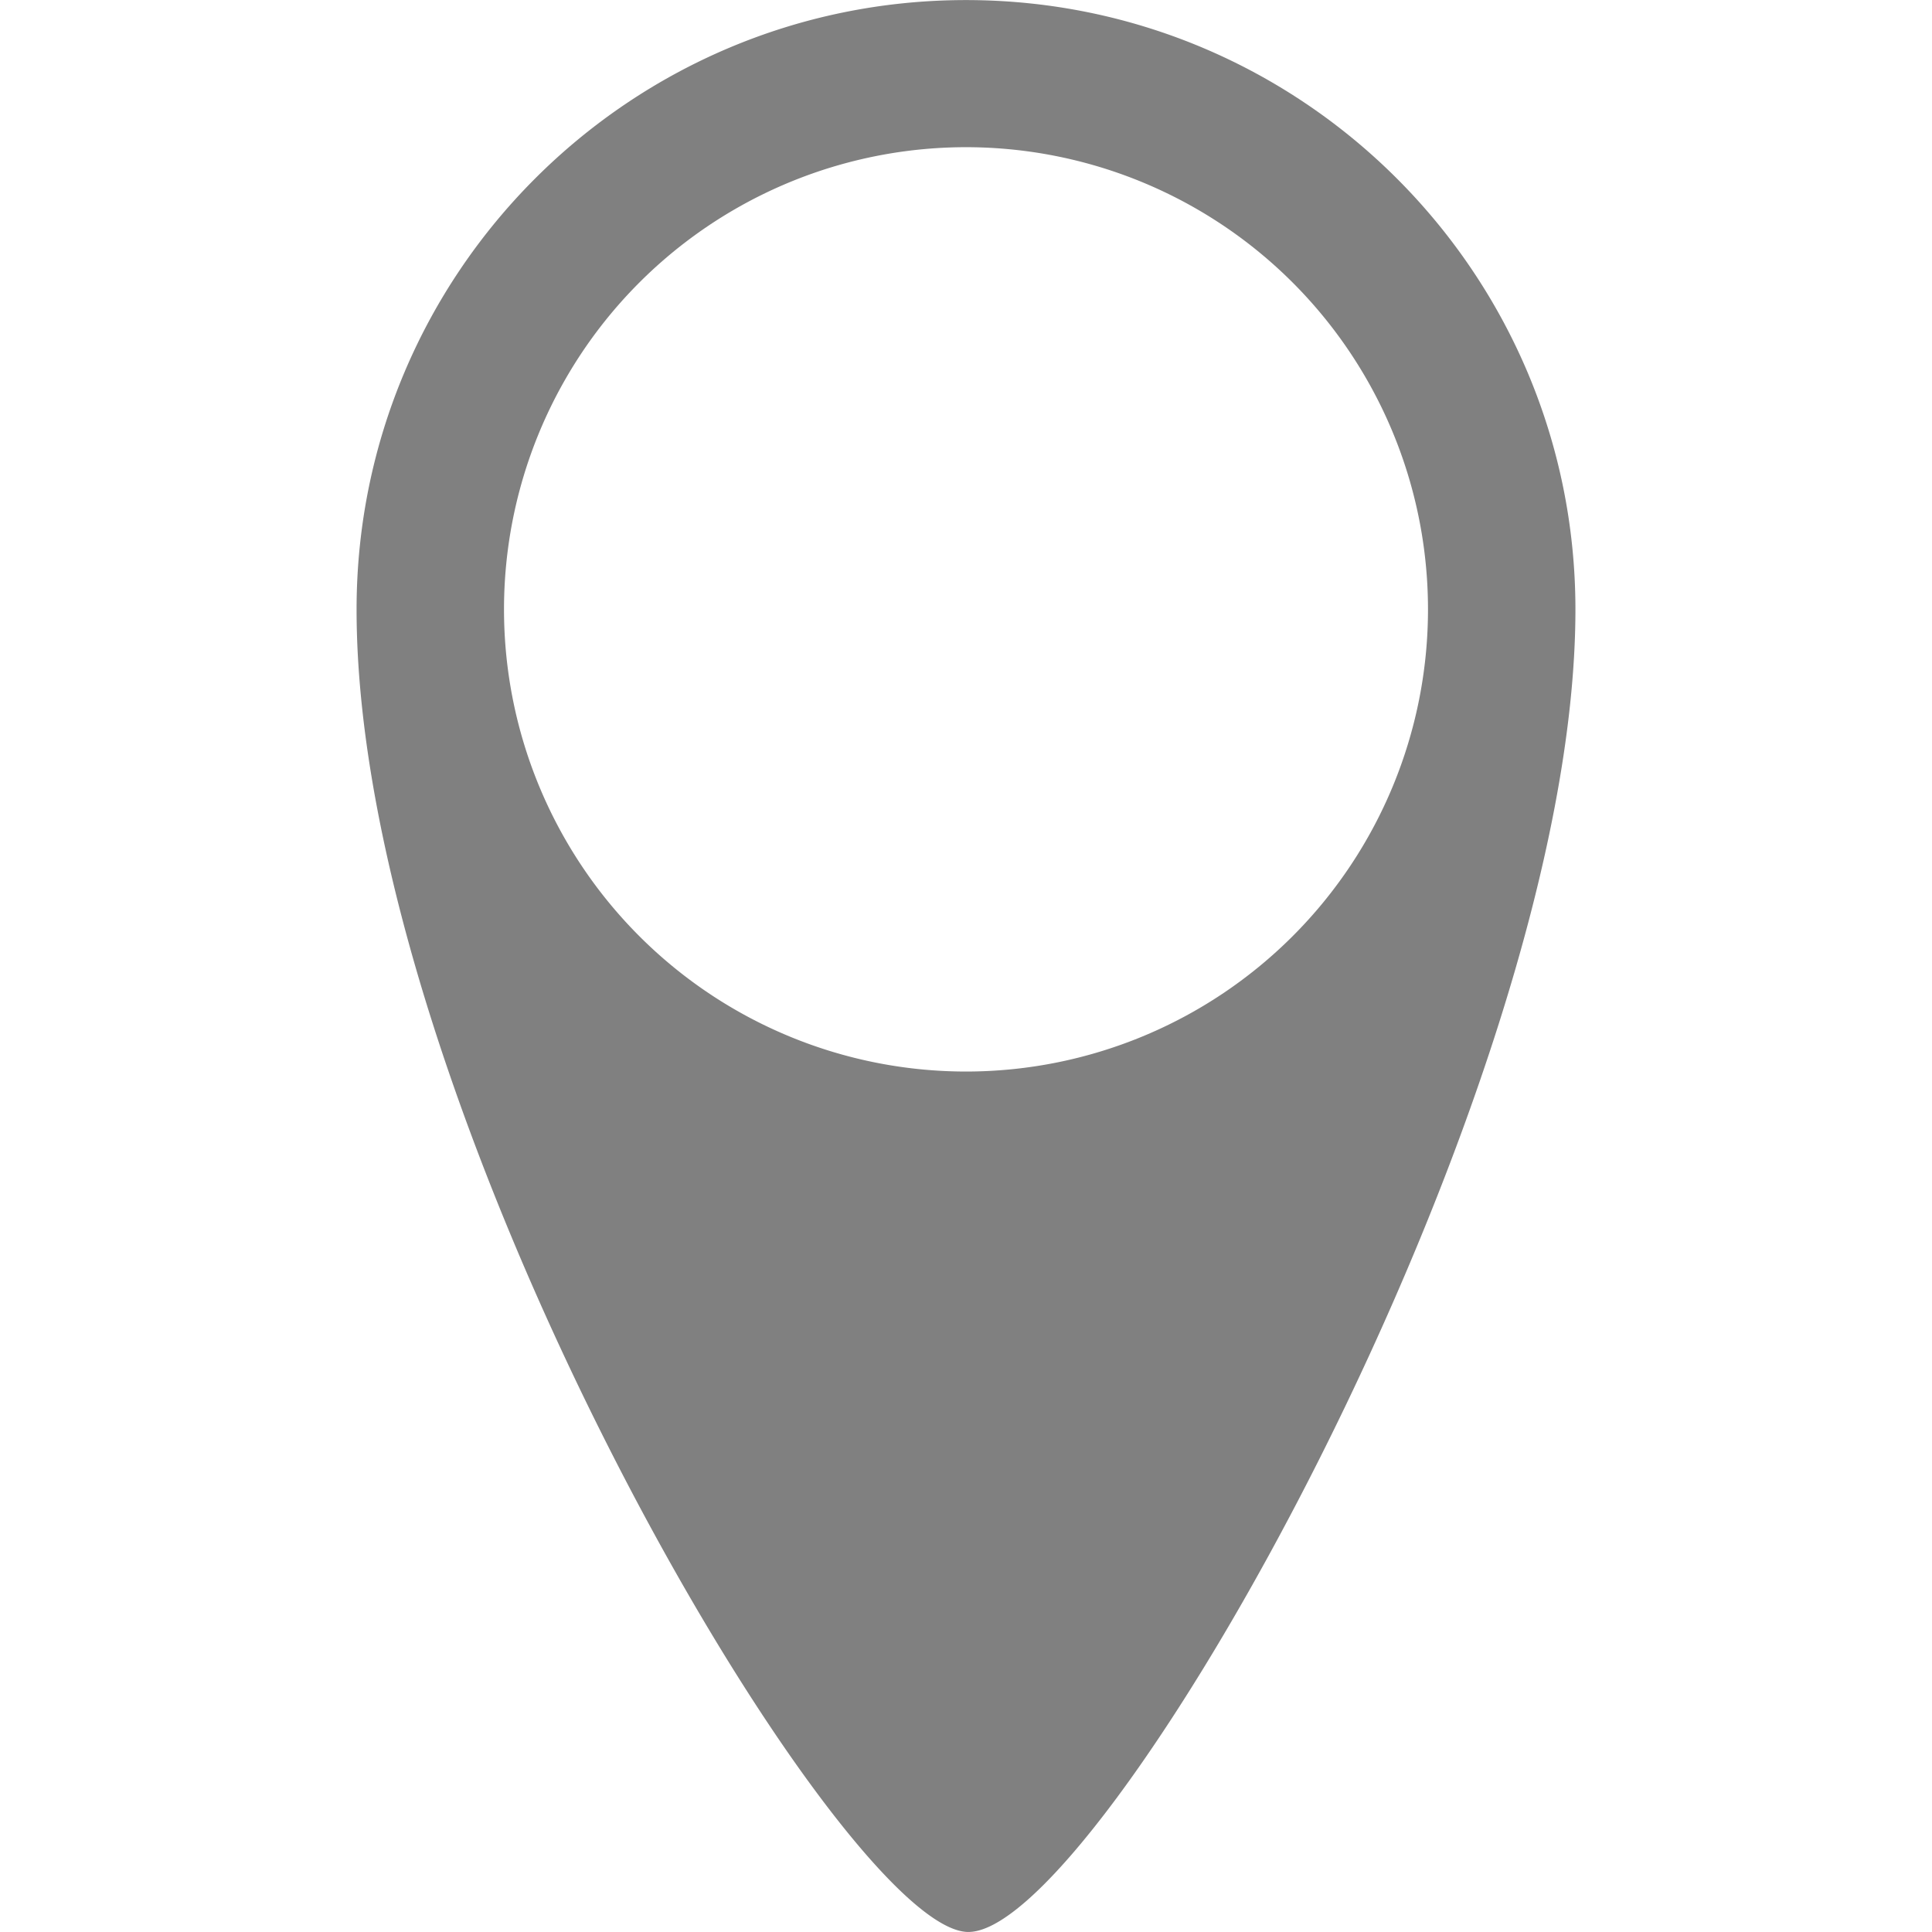 <?xml version="1.0" encoding="UTF-8" standalone="no"?>
<svg
   xmlns:dc="http://purl.org/dc/elements/1.1/"
   xmlns:cc="http://creativecommons.org/ns#"
   xmlns:rdf="http://www.w3.org/1999/02/22-rdf-syntax-ns#"
   xmlns:svg="http://www.w3.org/2000/svg"
   xmlns="http://www.w3.org/2000/svg"
   xmlns:sodipodi="http://sodipodi.sourceforge.net/DTD/sodipodi-0.dtd"
   xmlns:inkscape="http://www.inkscape.org/namespaces/inkscape"
   height="16"
   width="16"
   version="1.1"
   id="svg4"
   sodipodi:docname="mark-location-symbolic.svg"
   inkscape:version="0.92.3 (2405546, 2018-03-11)">
  <defs
     id="defs8" />
  <sodipodi:namedview
     pagecolor="#ffffff"
     bordercolor="#666666"
     borderopacity="1"
     objecttolerance="10"
     gridtolerance="10"
     guidetolerance="10"
     inkscape:pageopacity="0"
     inkscape:pageshadow="2"
     inkscape:window-width="1920"
     inkscape:window-height="1539"
     id="namedview6"
     showgrid="false"
     inkscape:zoom="59"
     inkscape:cx="5.0243537"
     inkscape:cy="7.7077225"
     inkscape:window-x="0"
     inkscape:window-y="27"
     inkscape:window-maximized="0"
     inkscape:current-layer="svg4" />
  <path
     style="color:#000000;display:inline;overflow:visible;visibility:visible;fill:#808080;fill-opacity:1;fill-rule:nonzero;stroke:none;stroke-width:0.381;marker:none;enable-background:accumulate"
     d="M 8,6.0761286e-4 C 5.213,6.0761286e-4 2.953,2.26 2.953,5.047 2.953,9.193 6.919,15.915 8,15.999 9.081,16.082 13.047,9.11 13.047,5.047 13.047,2.26 10.787,6.0761286e-4 8,6.0761286e-4 Z M 8,1.219 A 3.827,3.827 0 0 1 11.826,5.047 3.827,3.827 0 0 1 8,8.874 3.827,3.827 0 0 1 4.174,5.047 3.827,3.827 0 0 1 8,1.219 Z"
     id="path14659-1"
     inkscape:connector-curvature="0" />
</svg>
